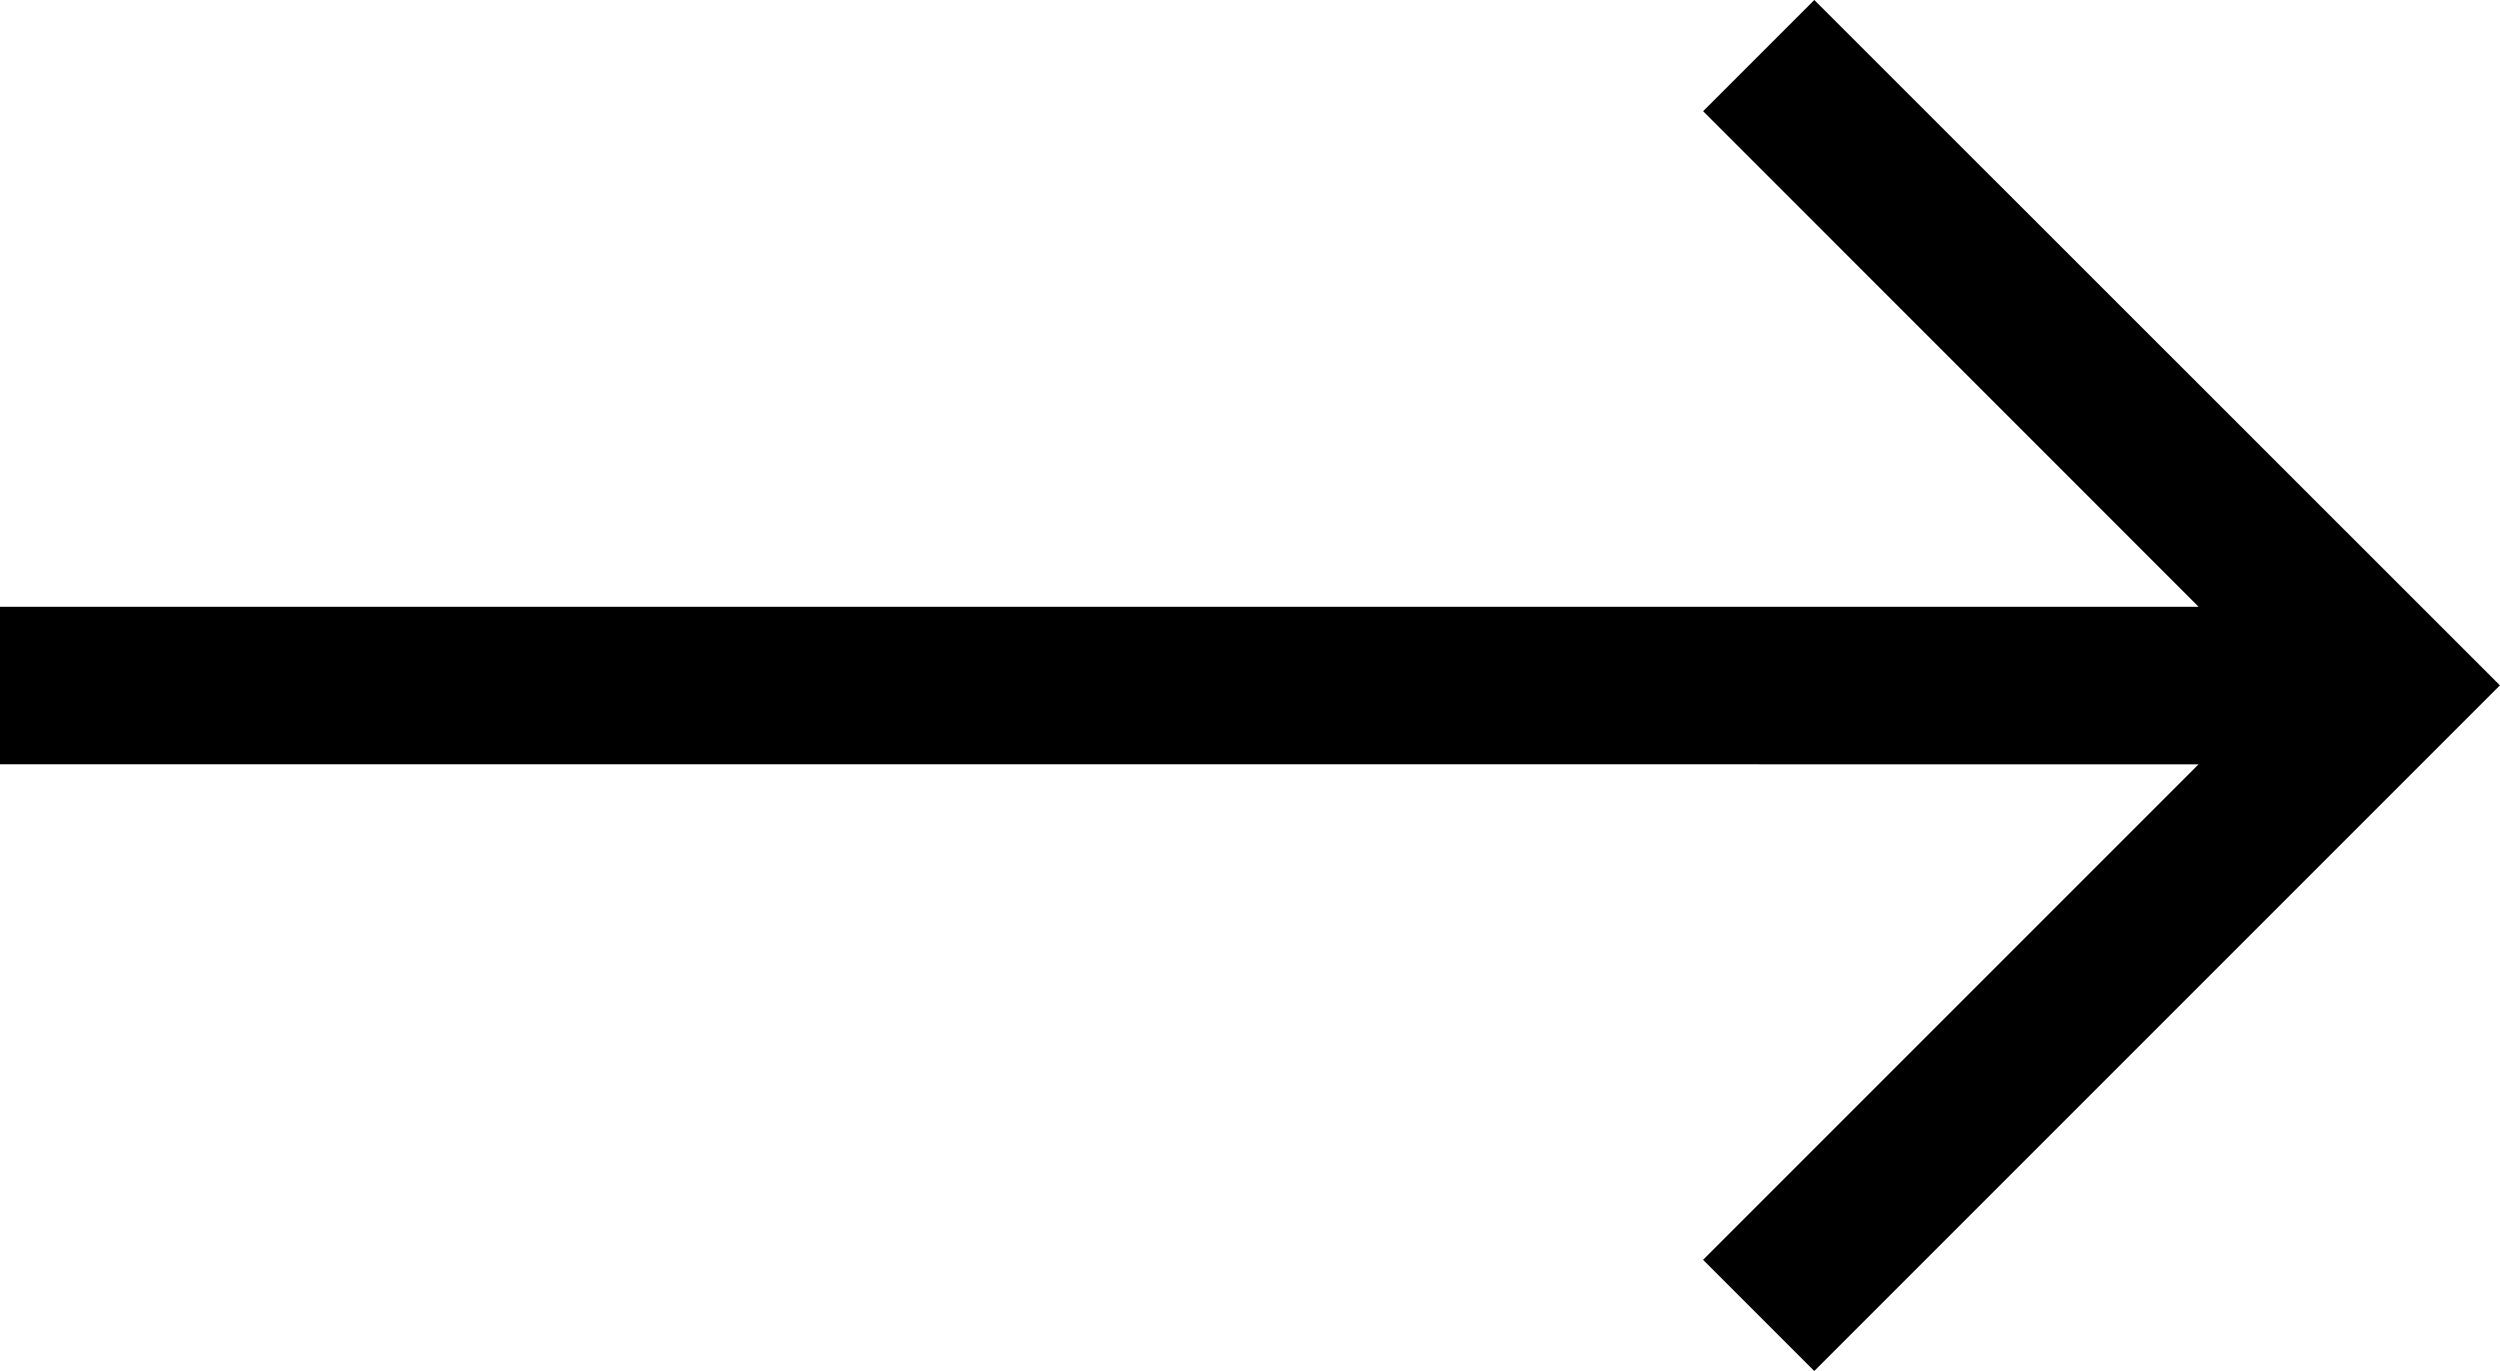 <svg xmlns="http://www.w3.org/2000/svg" viewBox="-7914 -11864 38.218 20.964">
  <defs>
    <style>
      .cls-1 {
        fill: #000;
        font-weight: bold;
      }
    </style>
  </defs>
  <path id="right-arrow" class="cls-1" d="M27.736,107.5l-1.7,1.7,7.575,7.576H0v2.408H33.61l-7.575,7.575,1.7,1.7,10.482-10.482Z" transform="translate(-7914 -11971.5)"/>
</svg>
